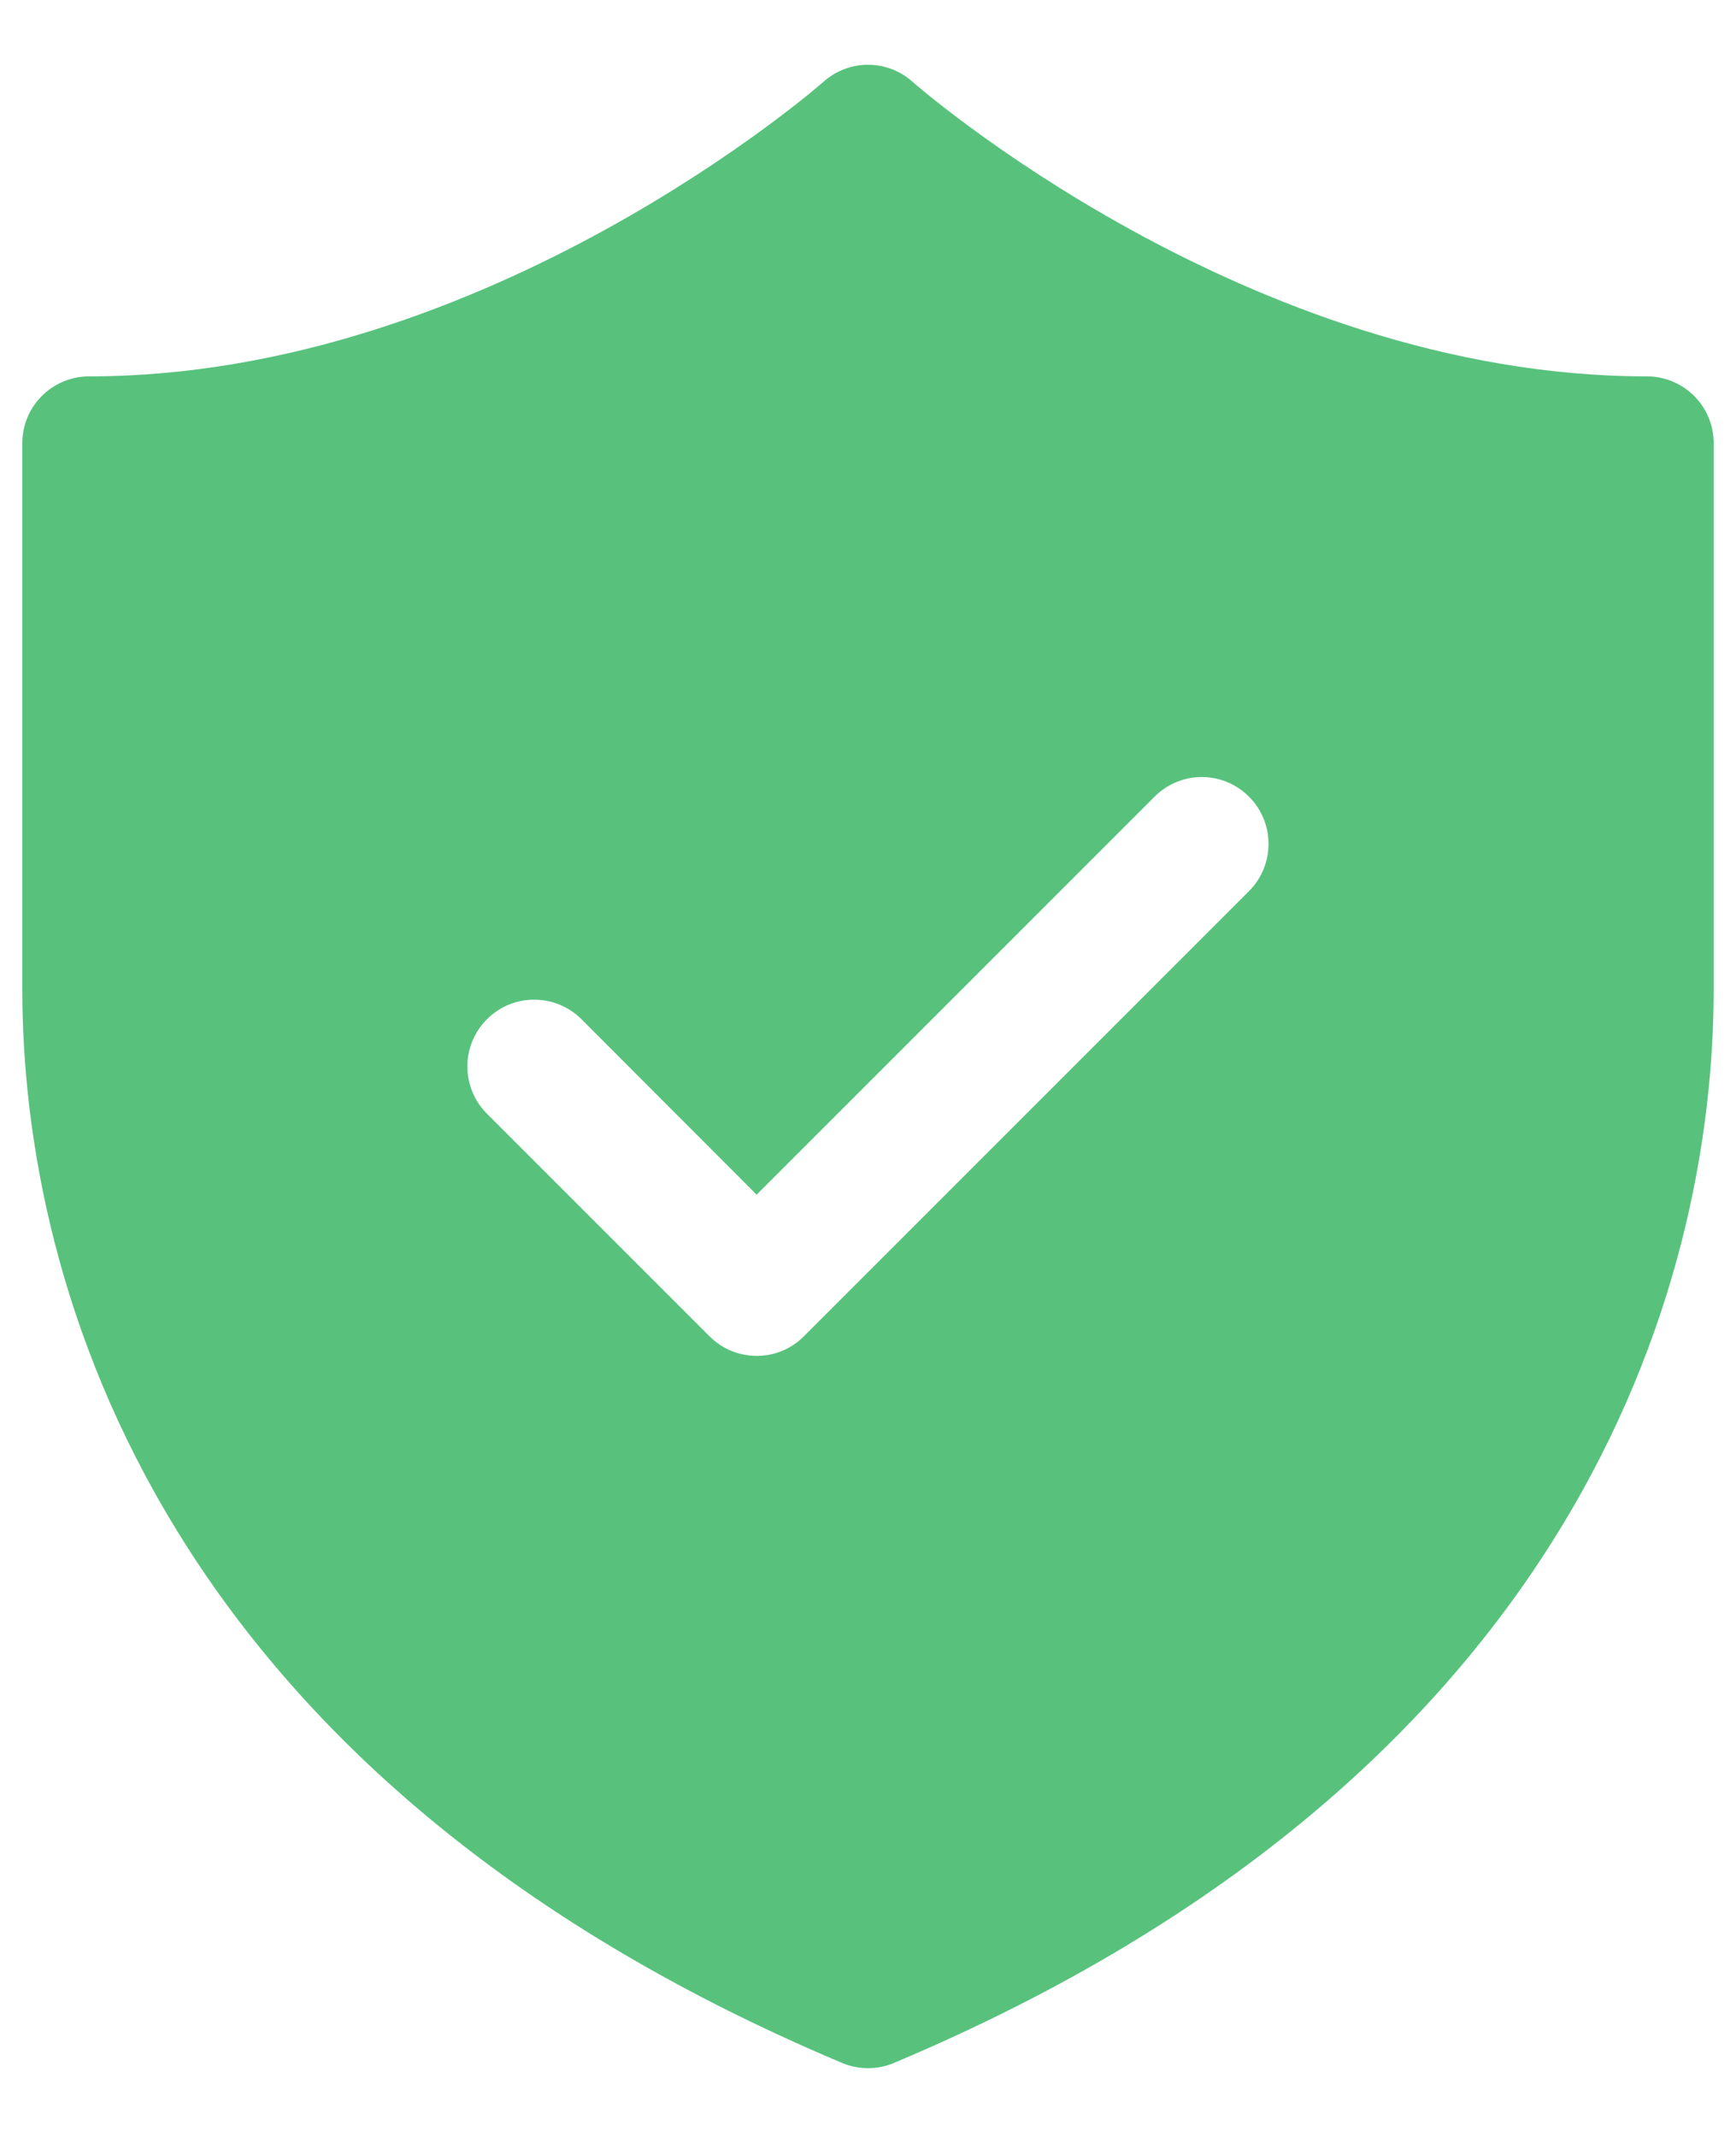 <svg width="13" height="16" viewBox="0 0 13 16" fill="none" xmlns="http://www.w3.org/2000/svg">
<path d="M6.516 0.485C6.387 0.481 6.262 0.527 6.166 0.613C6.166 0.613 3.663 2.818 0.667 2.818C0.534 2.818 0.407 2.871 0.313 2.965C0.219 3.059 0.167 3.186 0.167 3.318V7.405C0.167 9.631 1.197 13.294 6.306 15.446C6.367 15.472 6.433 15.485 6.5 15.485C6.567 15.485 6.633 15.472 6.694 15.446C11.804 13.294 12.833 9.631 12.833 7.405V3.318C12.833 3.186 12.781 3.059 12.687 2.965C12.593 2.871 12.466 2.818 12.333 2.818C9.337 2.818 6.834 0.613 6.834 0.613C6.747 0.534 6.634 0.489 6.516 0.485ZM8.999 5.818C9.127 5.818 9.255 5.867 9.353 5.965C9.548 6.16 9.548 6.477 9.353 6.672L6.02 10.005C5.923 10.103 5.795 10.152 5.667 10.152C5.539 10.152 5.411 10.103 5.313 10.005L3.647 8.339C3.451 8.144 3.451 7.826 3.647 7.631C3.842 7.436 4.158 7.436 4.354 7.631L5.666 8.945L8.646 5.965C8.744 5.867 8.872 5.818 8.999 5.818Z" fill="#58C27D"/>
</svg>
